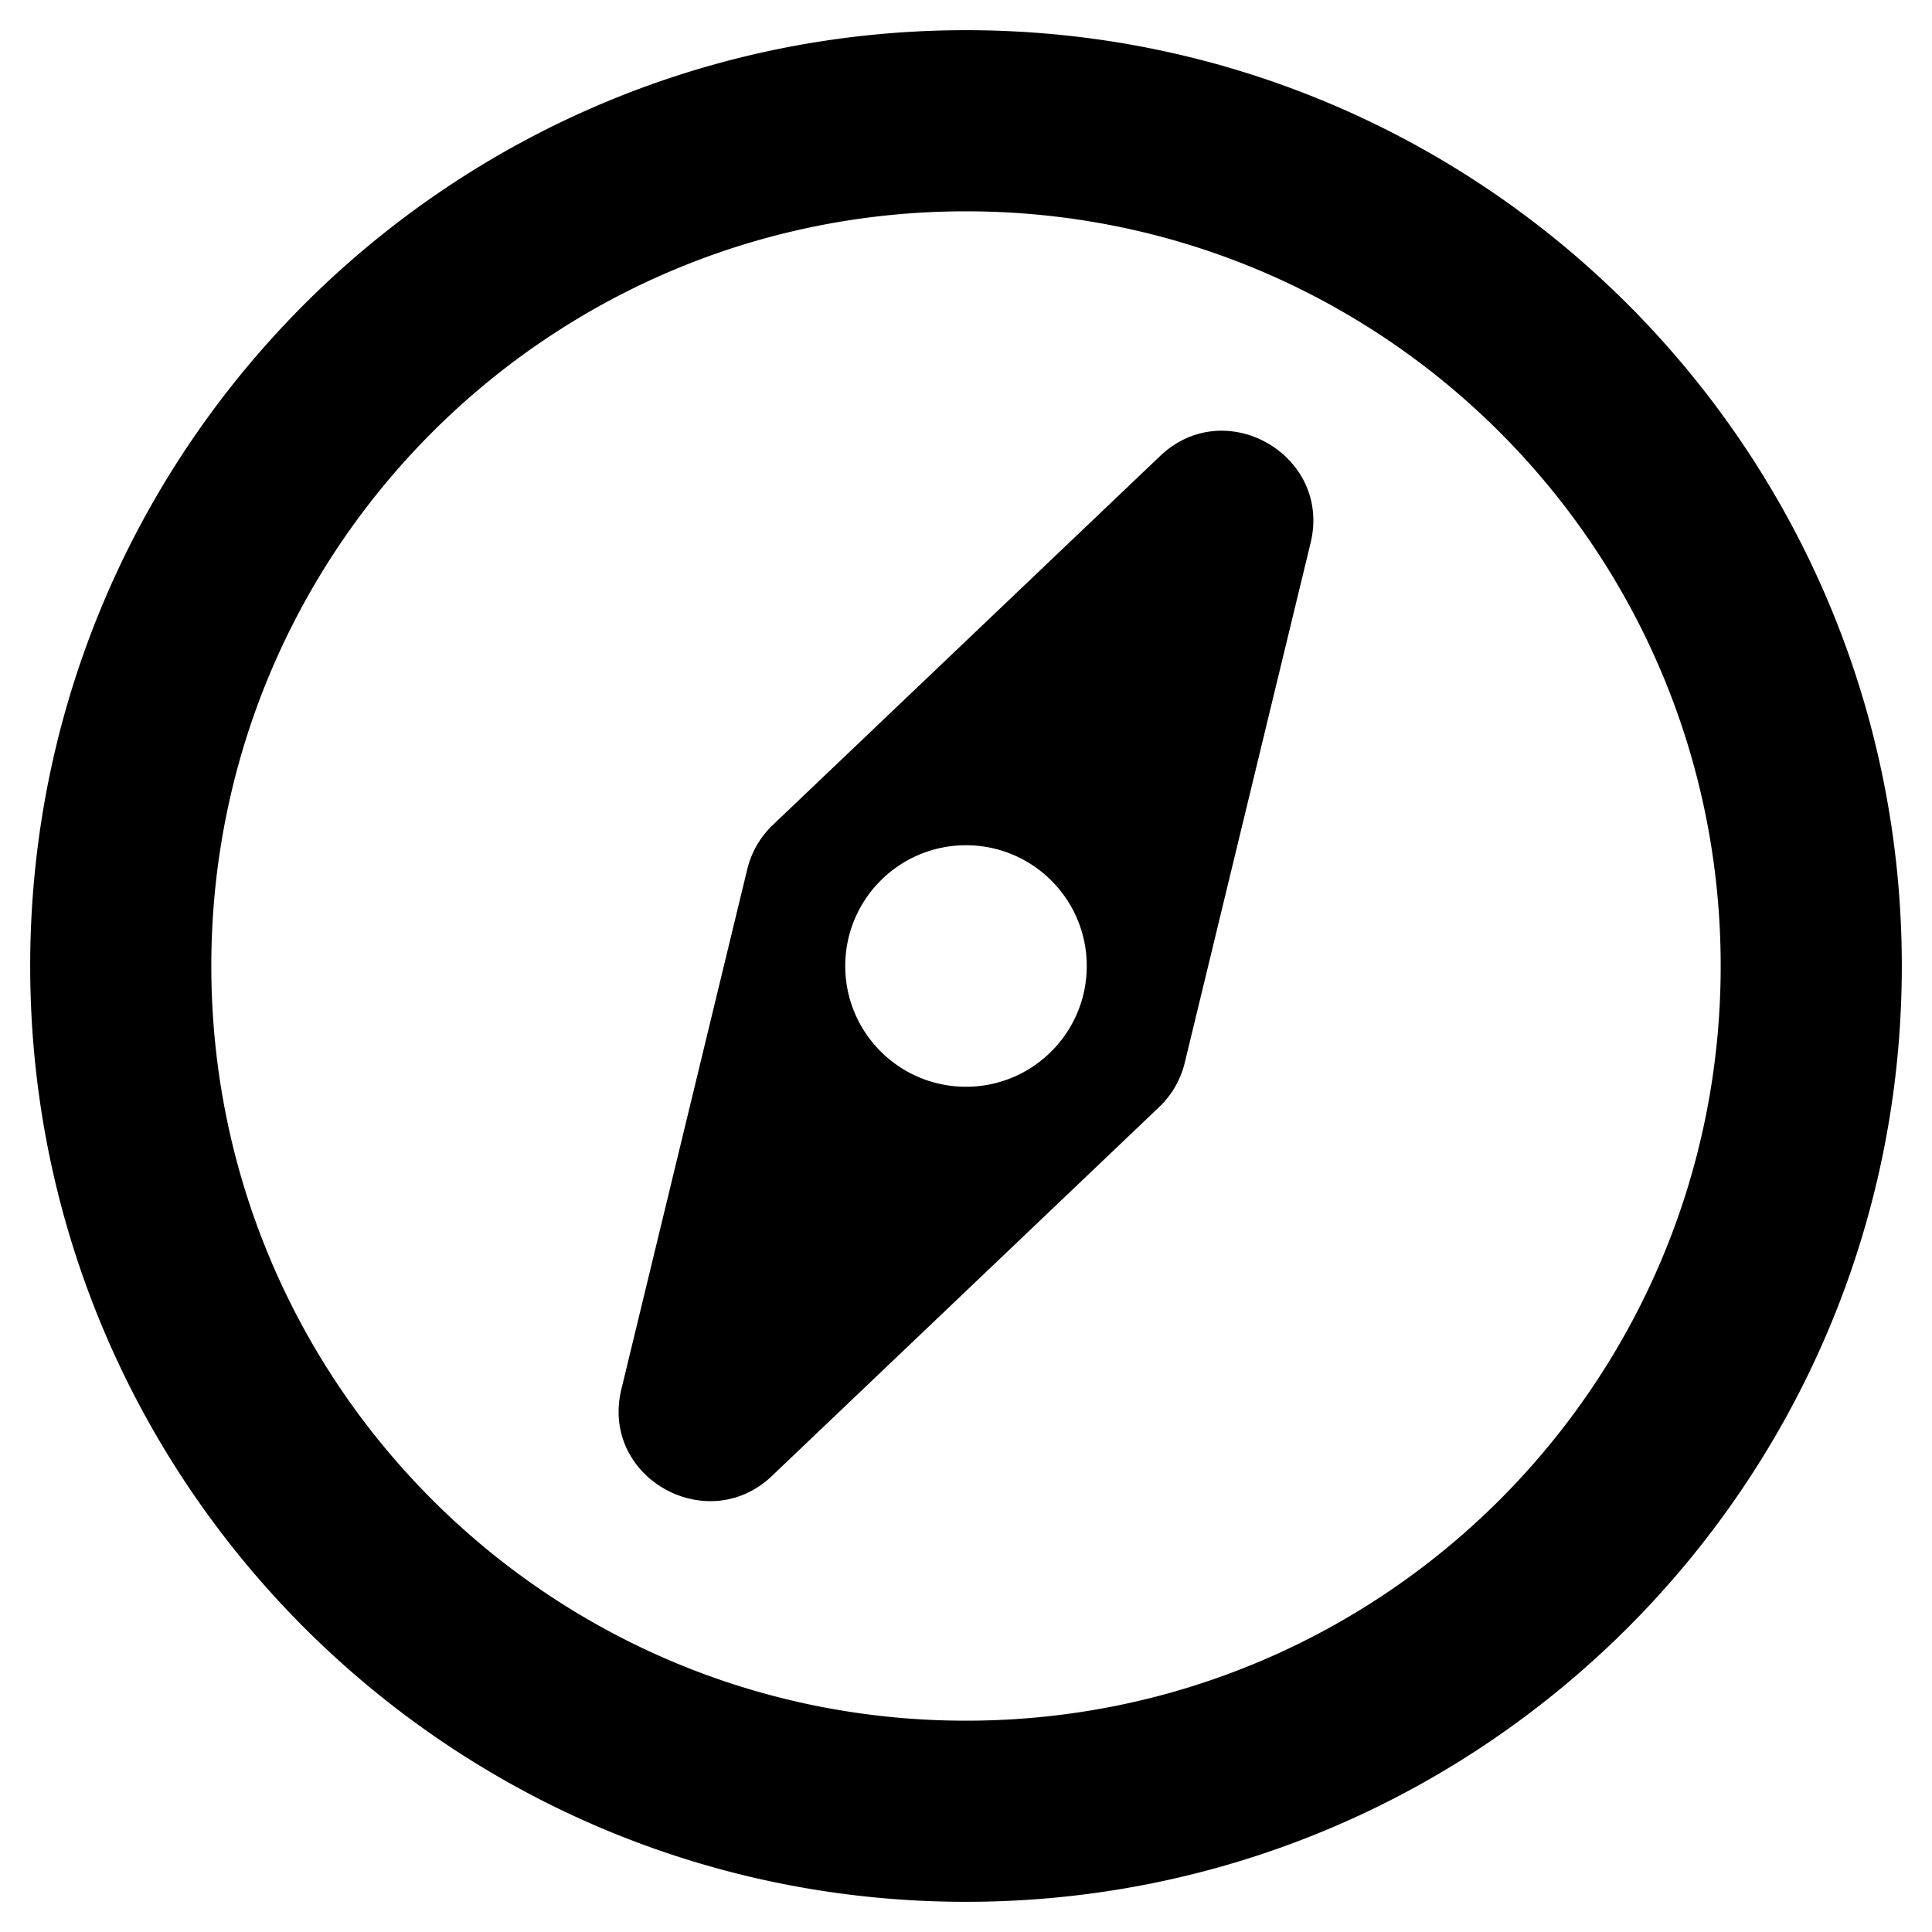 <svg xmlns="http://www.w3.org/2000/svg" viewBox="0 0 512 512">
    <path d="M256 8C119.033 8 8 119.033 8 256s111.033 248 248 248 248-111.033 248-248S392.967 8 256 8zm0 448c-110.532 0-200-89.451-200-200 0-110.531 89.451-200 200-200 110.532 0 200 89.451 200 200 0 110.532-89.451 200-200 200zm91.326-312.131l-33.359 137.779a24.005 24.005 0 0 1-6.772 11.729l-102.64 97.779c-17.104 16.293-45.56.434-39.88-23.024l33.359-137.779a23.997 23.997 0 0 1 6.772-11.729l102.642-97.779c17.285-16.47 45.494-.175 39.878 23.024zM256 224c-17.673 0-32 14.327-32 32s14.327 32 32 32 32-14.327 32-32-14.327-32-32-32z"/>
</svg>
        <!--
        Font Awesome Free 5.1.0 by @fontawesome - https://fontawesome.com
        License - https://fontawesome.com/license (Icons: CC BY 4.0, Fonts: SIL OFL 1.1, Code: MIT License)
        -->